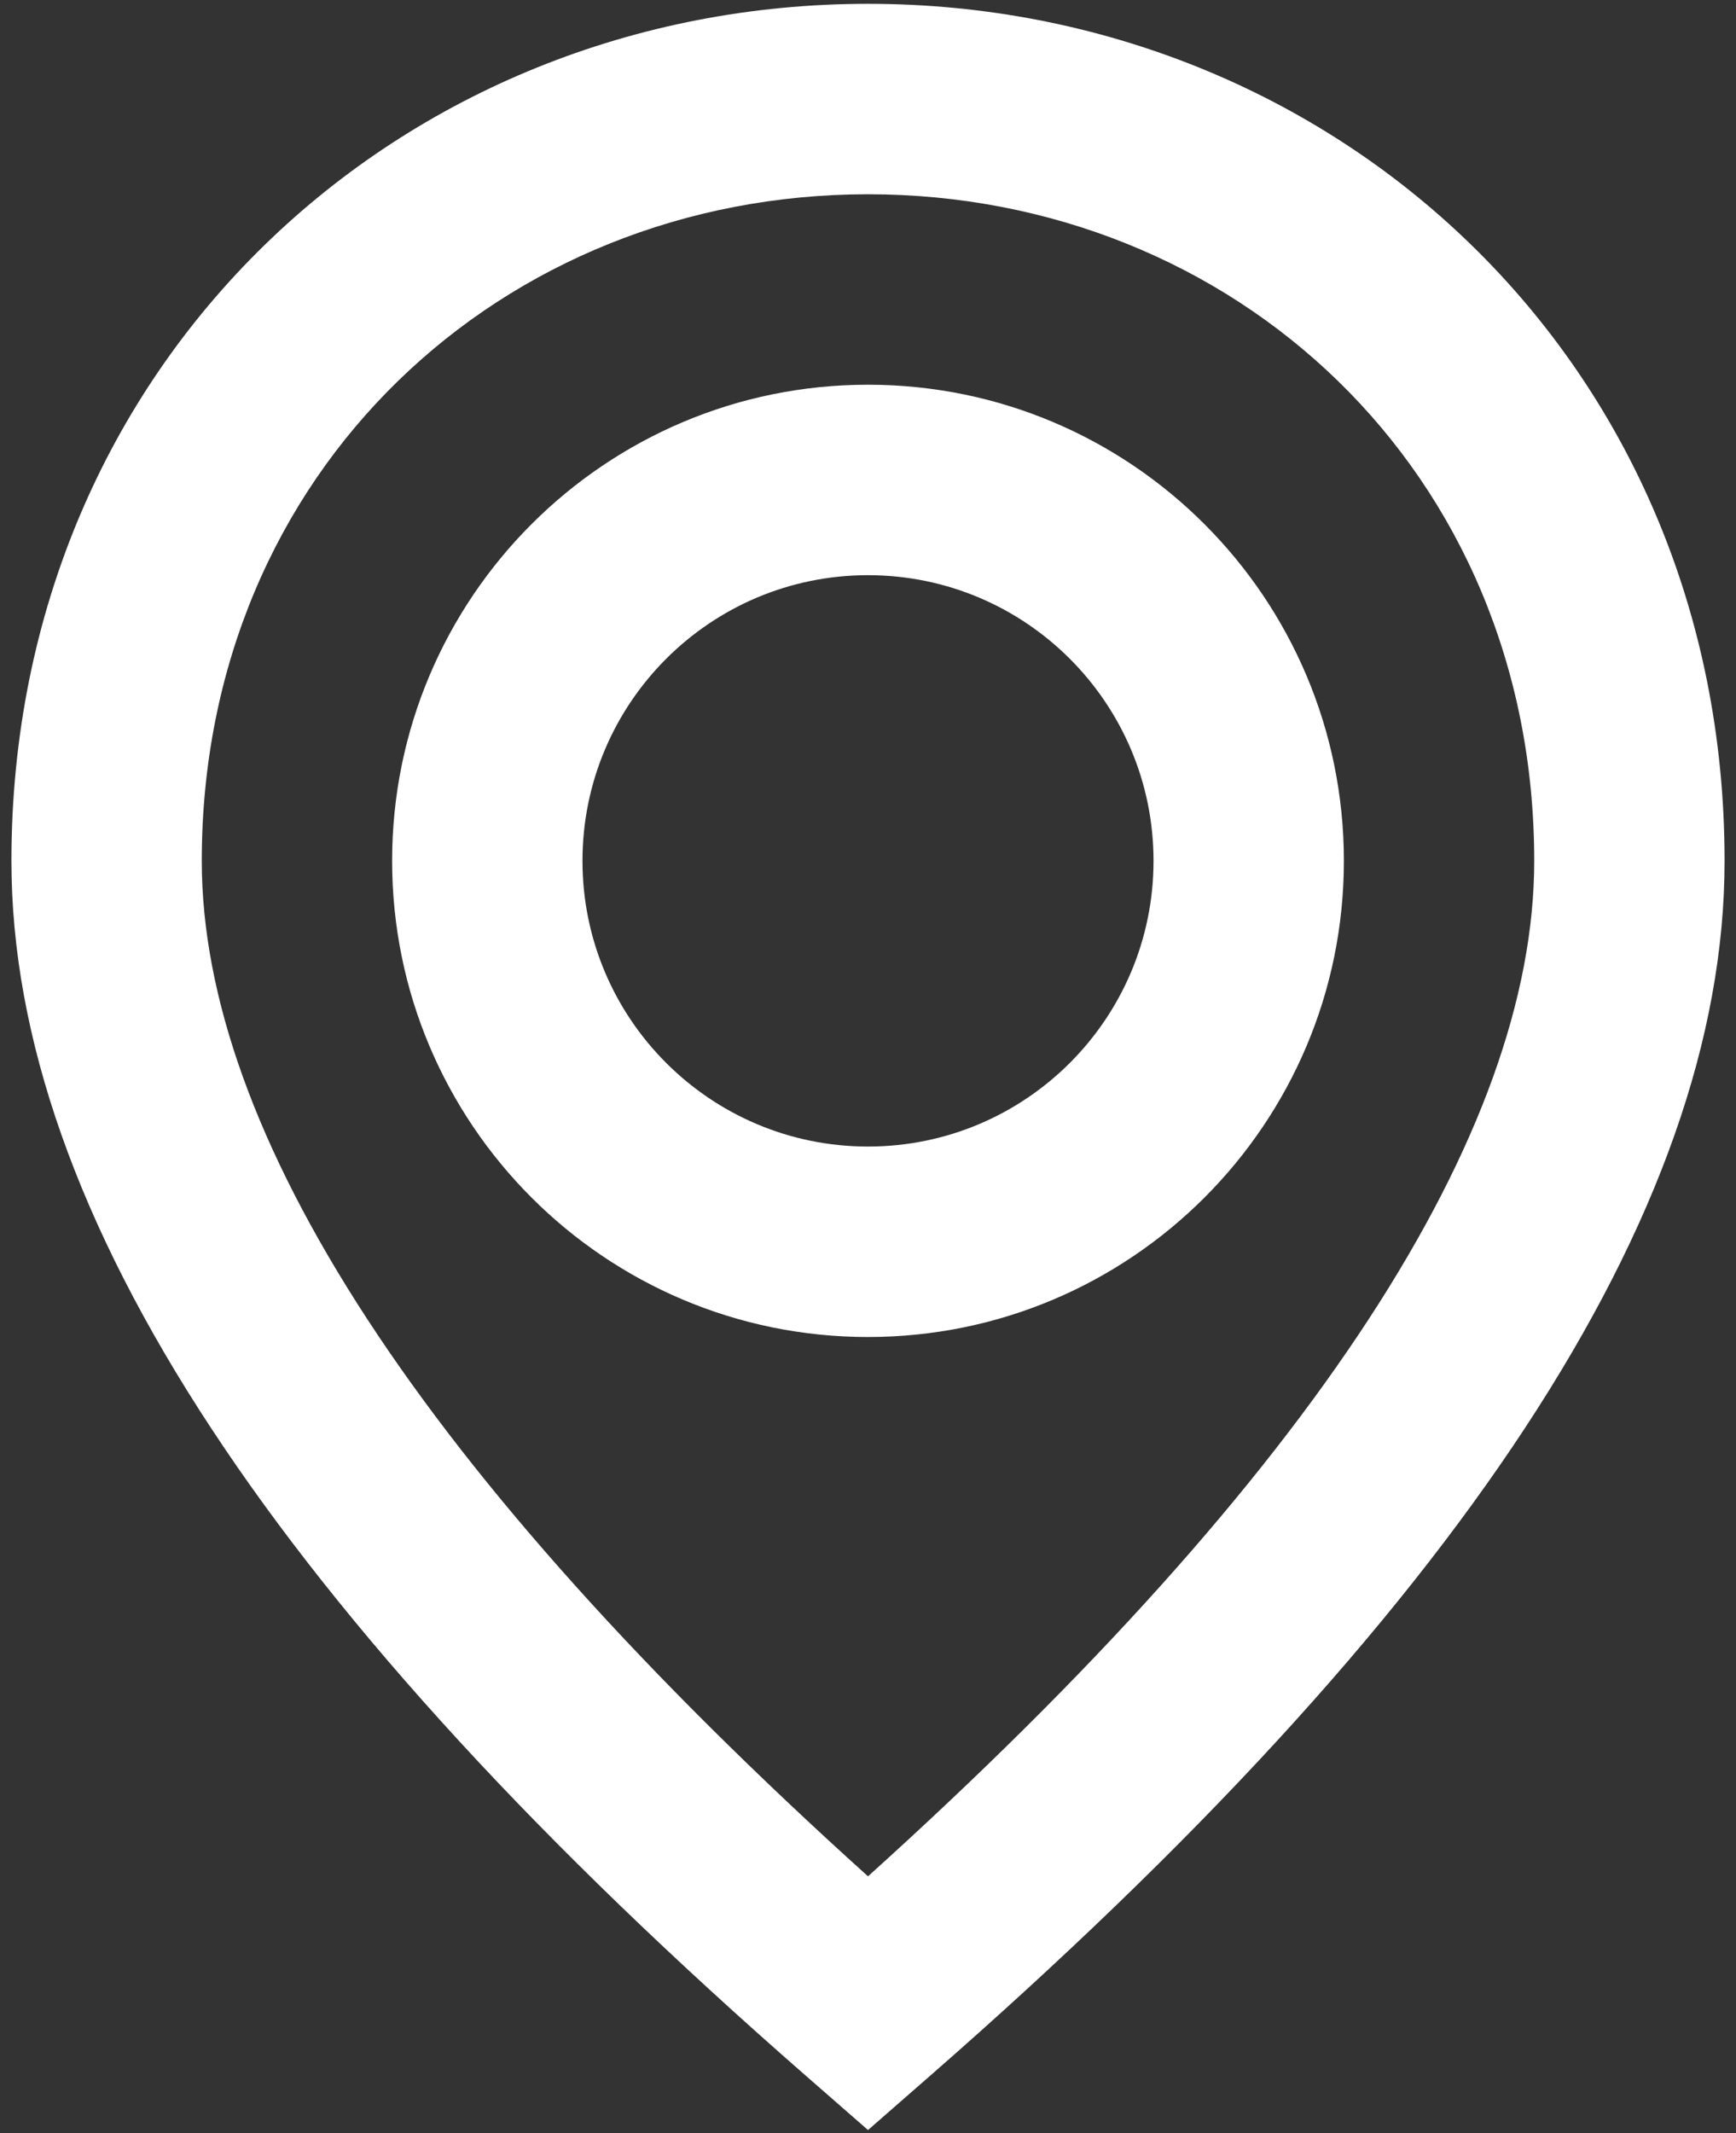 <svg width="114" height="140" viewBox="0 0 114 140" fill="none" xmlns="http://www.w3.org/2000/svg">
<rect x="0" y="0" width="114" height="140" fill="#333333" stroke="none"/>
<path fill-rule="evenodd" clip-rule="evenodd" d="M57 139.797L61.111 136.208C95.679 106.023 113.25 79.667 113.25 56.5C113.25 23.692 87.643 0.25 57 0.25C26.357 0.25 0.75 23.692 0.75 56.5C0.75 79.667 18.321 106.023 52.889 136.208L57 139.797ZM57 123.146C27.666 96.71 13.25 74.308 13.25 56.5C13.25 30.854 33.026 12.75 57 12.75C80.974 12.75 100.75 30.854 100.75 56.5C100.75 74.308 86.334 96.71 57 123.146ZM57 25.25C74.259 25.25 88.25 39.241 88.25 56.5C88.25 73.759 74.259 87.75 57 87.75C39.741 87.75 25.75 73.759 25.75 56.5C25.75 39.241 39.741 25.25 57 25.25ZM38.25 56.5C38.25 46.145 46.645 37.75 57 37.75C67.355 37.75 75.75 46.145 75.75 56.5C75.75 66.855 67.355 75.25 57 75.25C46.645 75.25 38.25 66.855 38.25 56.5Z" fill="white"/>
</svg>
